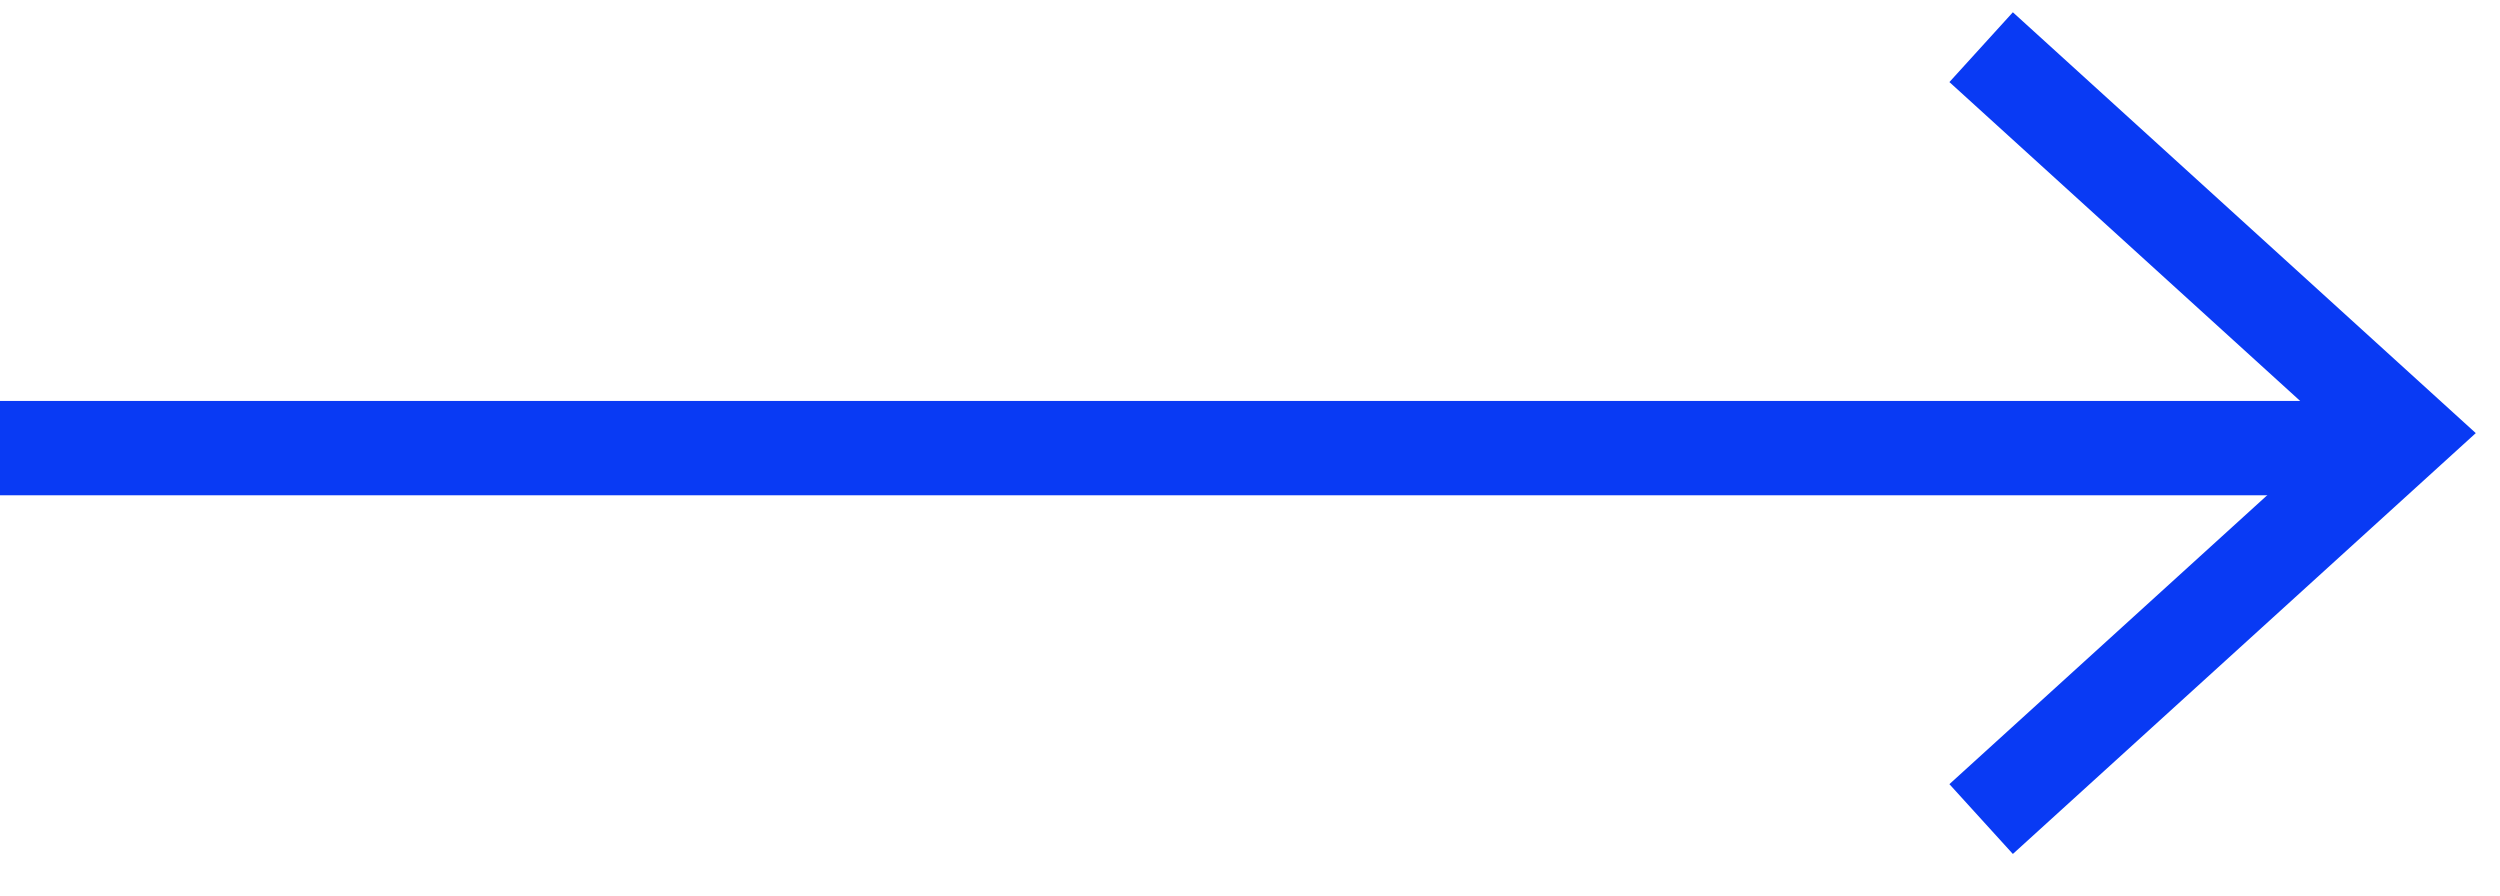 <svg width="53" height="19" viewBox="0 0 53 19" fill="none" xmlns="http://www.w3.org/2000/svg">
<path d="M0 9.5H51" stroke="#093af4" stroke-width="2"/>
<path d="M42 1L51 9.182L42 17.364" stroke="#093af4" stroke-width="2"/>
</svg>
